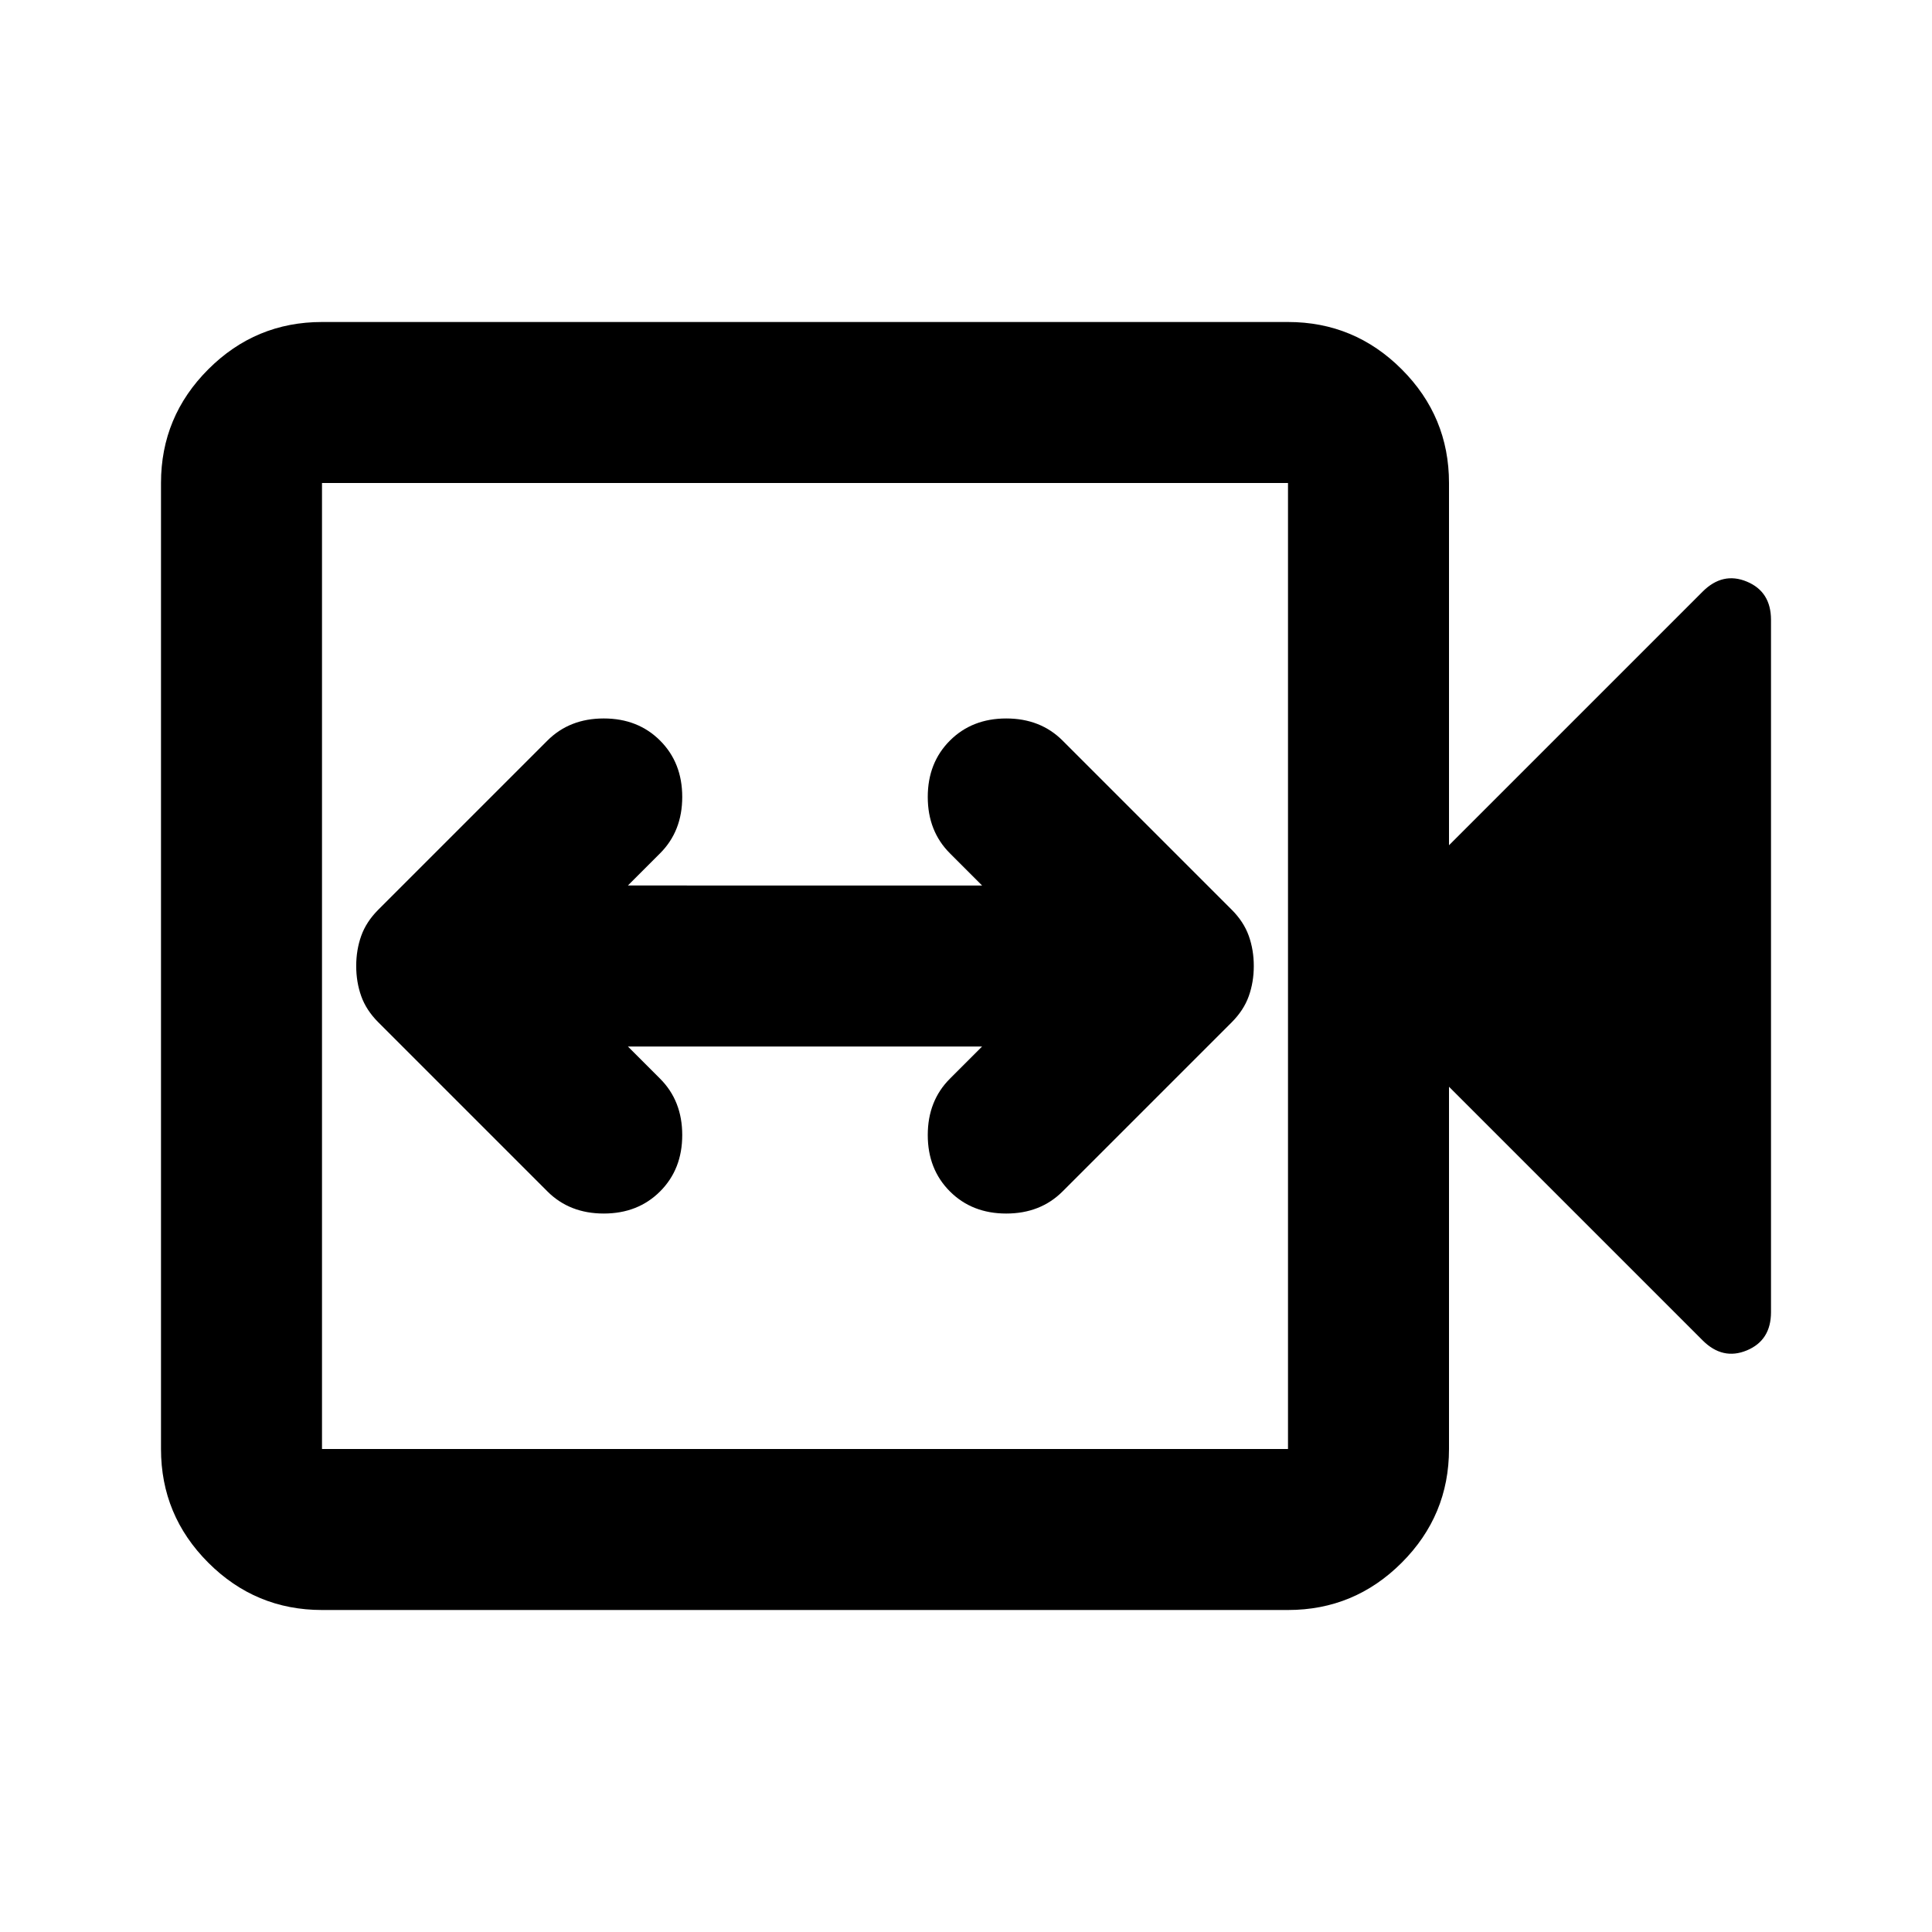 <svg xmlns="http://www.w3.org/2000/svg" height="24" viewBox="0 -960 960 960" width="24"><path d="M312-440h176l-16 16q-11 11-11 28t11 28q11 11 28 11t28-11l84-84q6-6 8.5-13t2.5-15q0-8-2.5-15t-8.5-13l-84-84q-11-11-28-11t-28 11q-11 11-11 28t11 28l16 16H312l16-16q11-11 11-28t-11-28q-11-11-28-11t-28 11l-84 84q-6 6-8.5 13t-2.5 15q0 8 2.5 15t8.5 13l84 84q11 11 28 11t28-11q11-11 11-28t-11-28l-16-16ZM160-160q-33 0-56.5-23.5T80-240v-480q0-33 23.5-56.5T160-800h480q33 0 56.5 23.5T720-720v180l126-126q10-10 22-5t12 19v344q0 14-12 19t-22-5L720-420v180q0 33-23.5 56.5T640-160H160Zm0-80h480v-480H160v480Zm0 0v-480 480Z"/></svg>